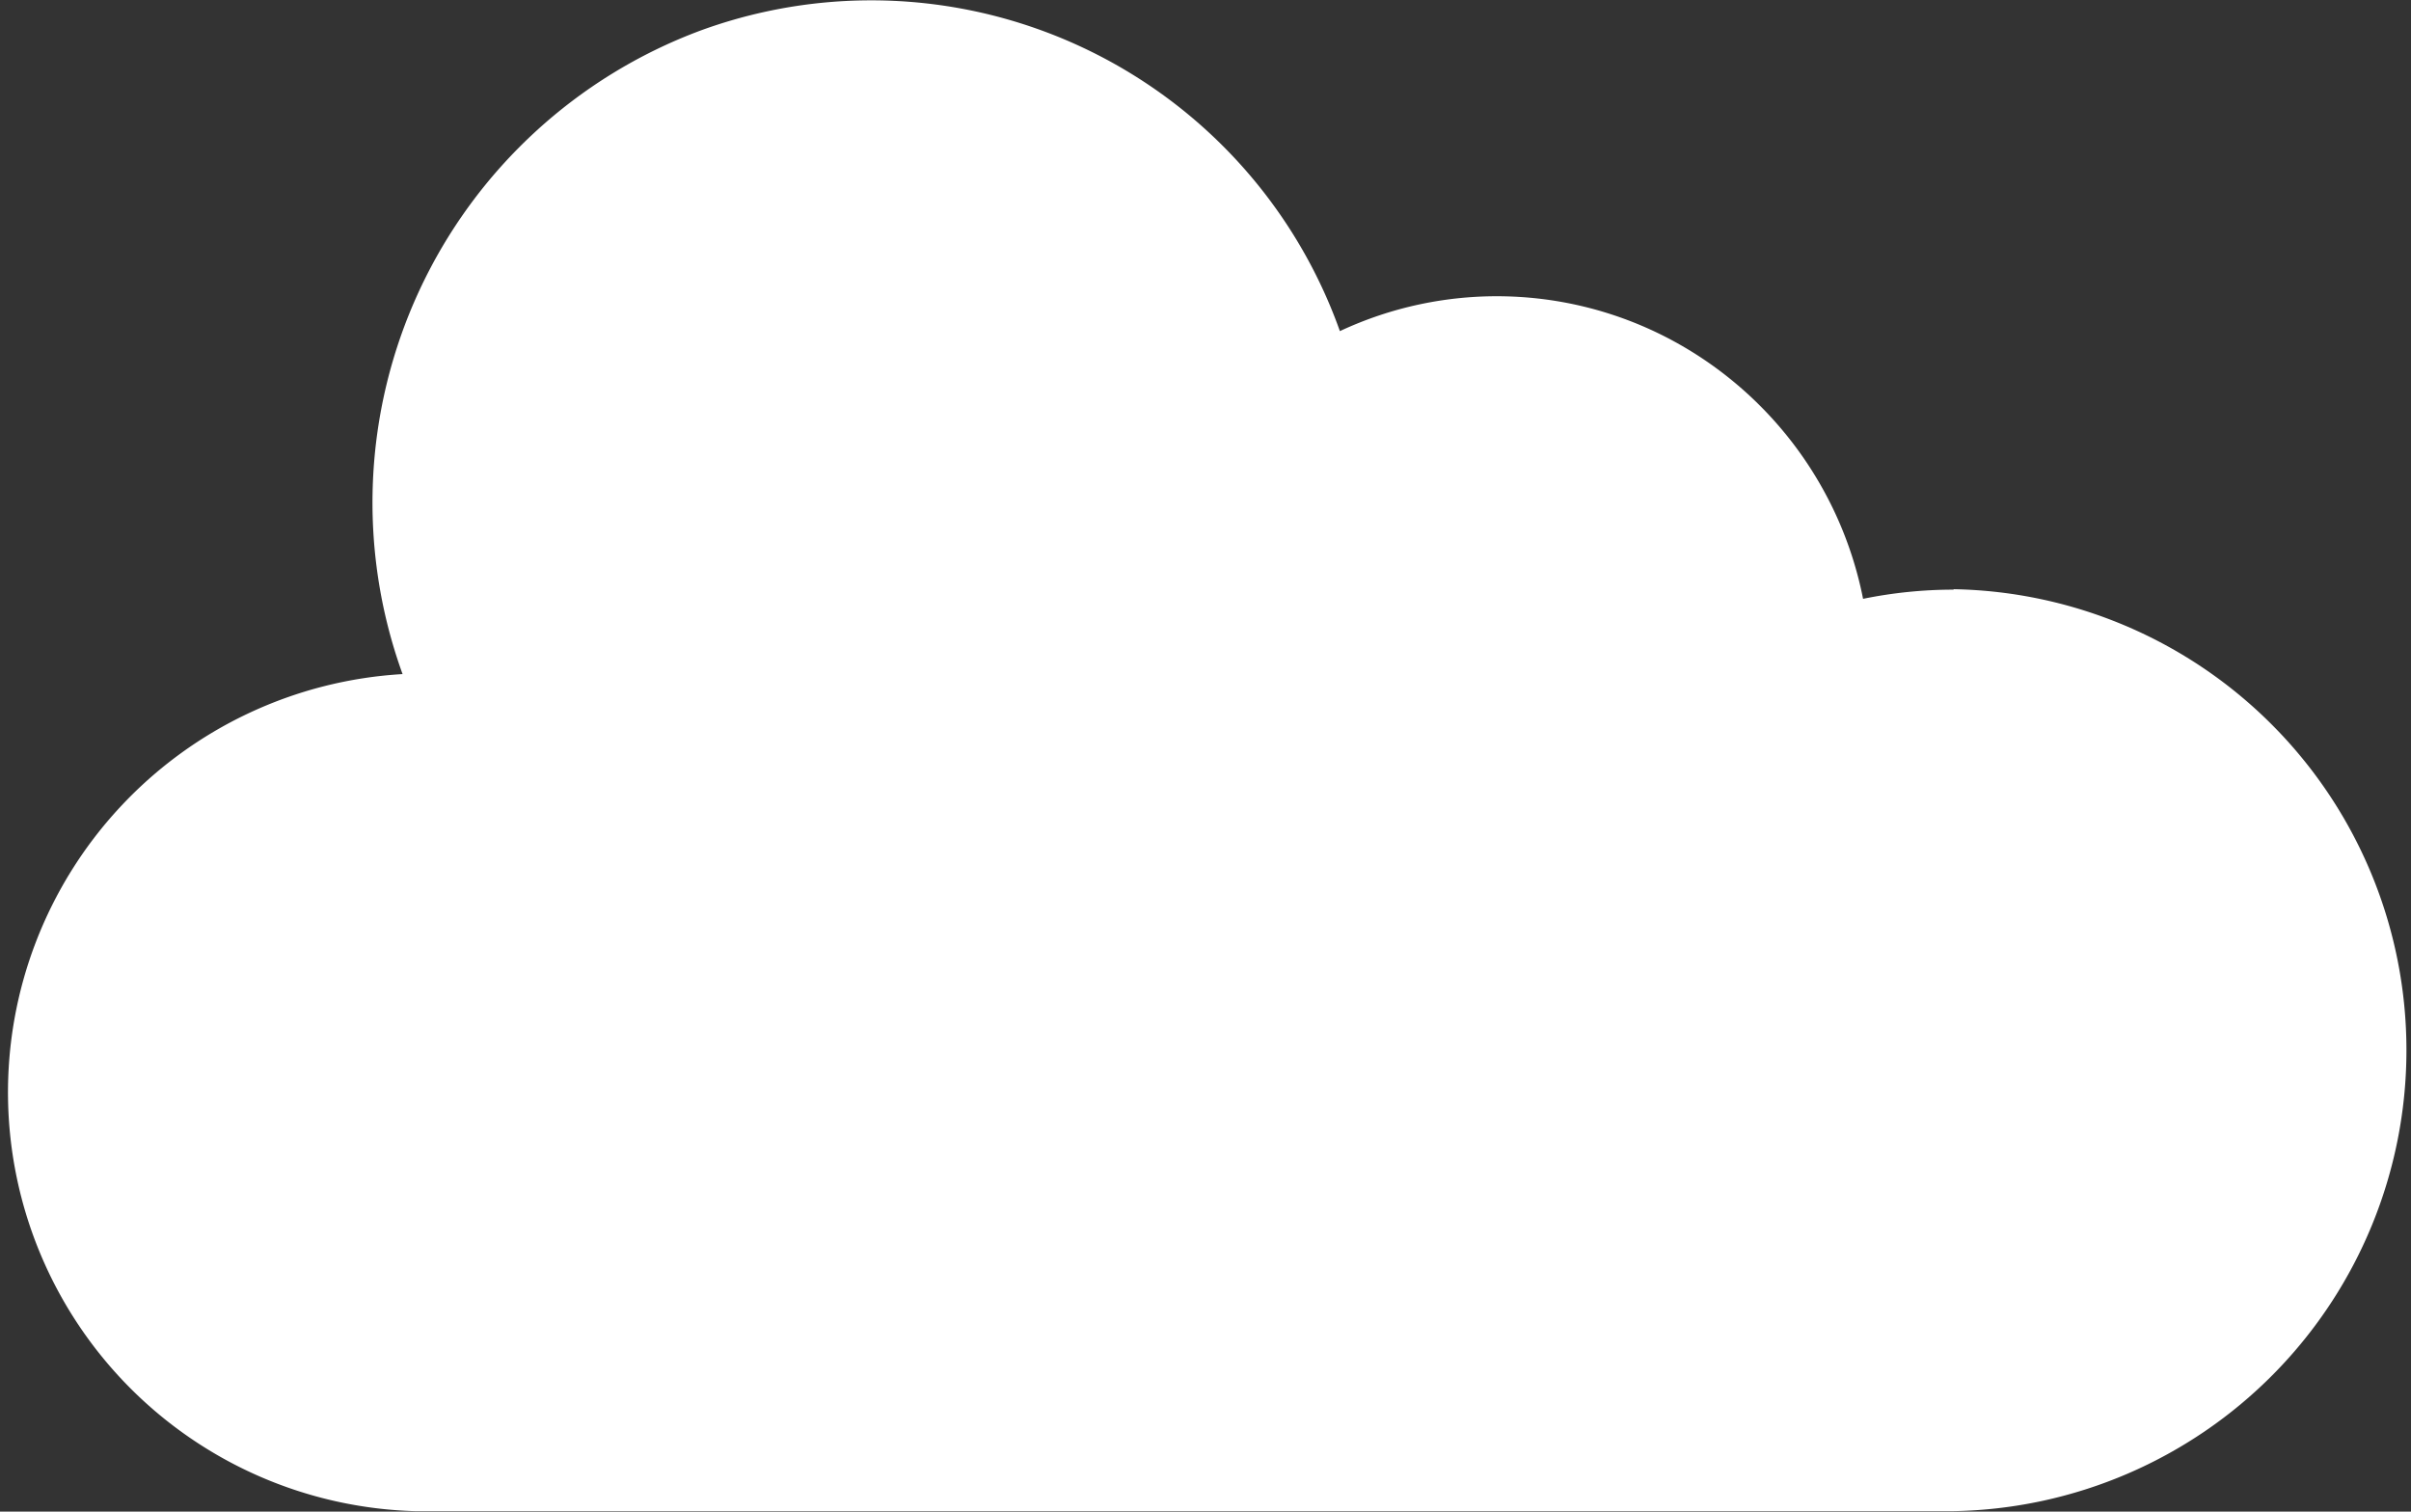 <svg xmlns="http://www.w3.org/2000/svg" viewBox="0 0 162.72 102.03"><rect x="0" y="0" width="162.72" height="102.03" fill="#333333" stroke="none"/><g data-name="Layer 2"><path d="M131.85 39.8a30.6 30.6 0 00-6.11.62 25.41 25.41 0 00-13.31-17.67 25 25 0 00-22-.4 33.57 33.57 0 00-43.12-20.3A34 34 0 0027.17 45.5 28.28 28.28 0 0028 102h103.85a31.12 31.12 0 000-62.23z" fill="#fff" data-name="Layer 1"/></g></svg>